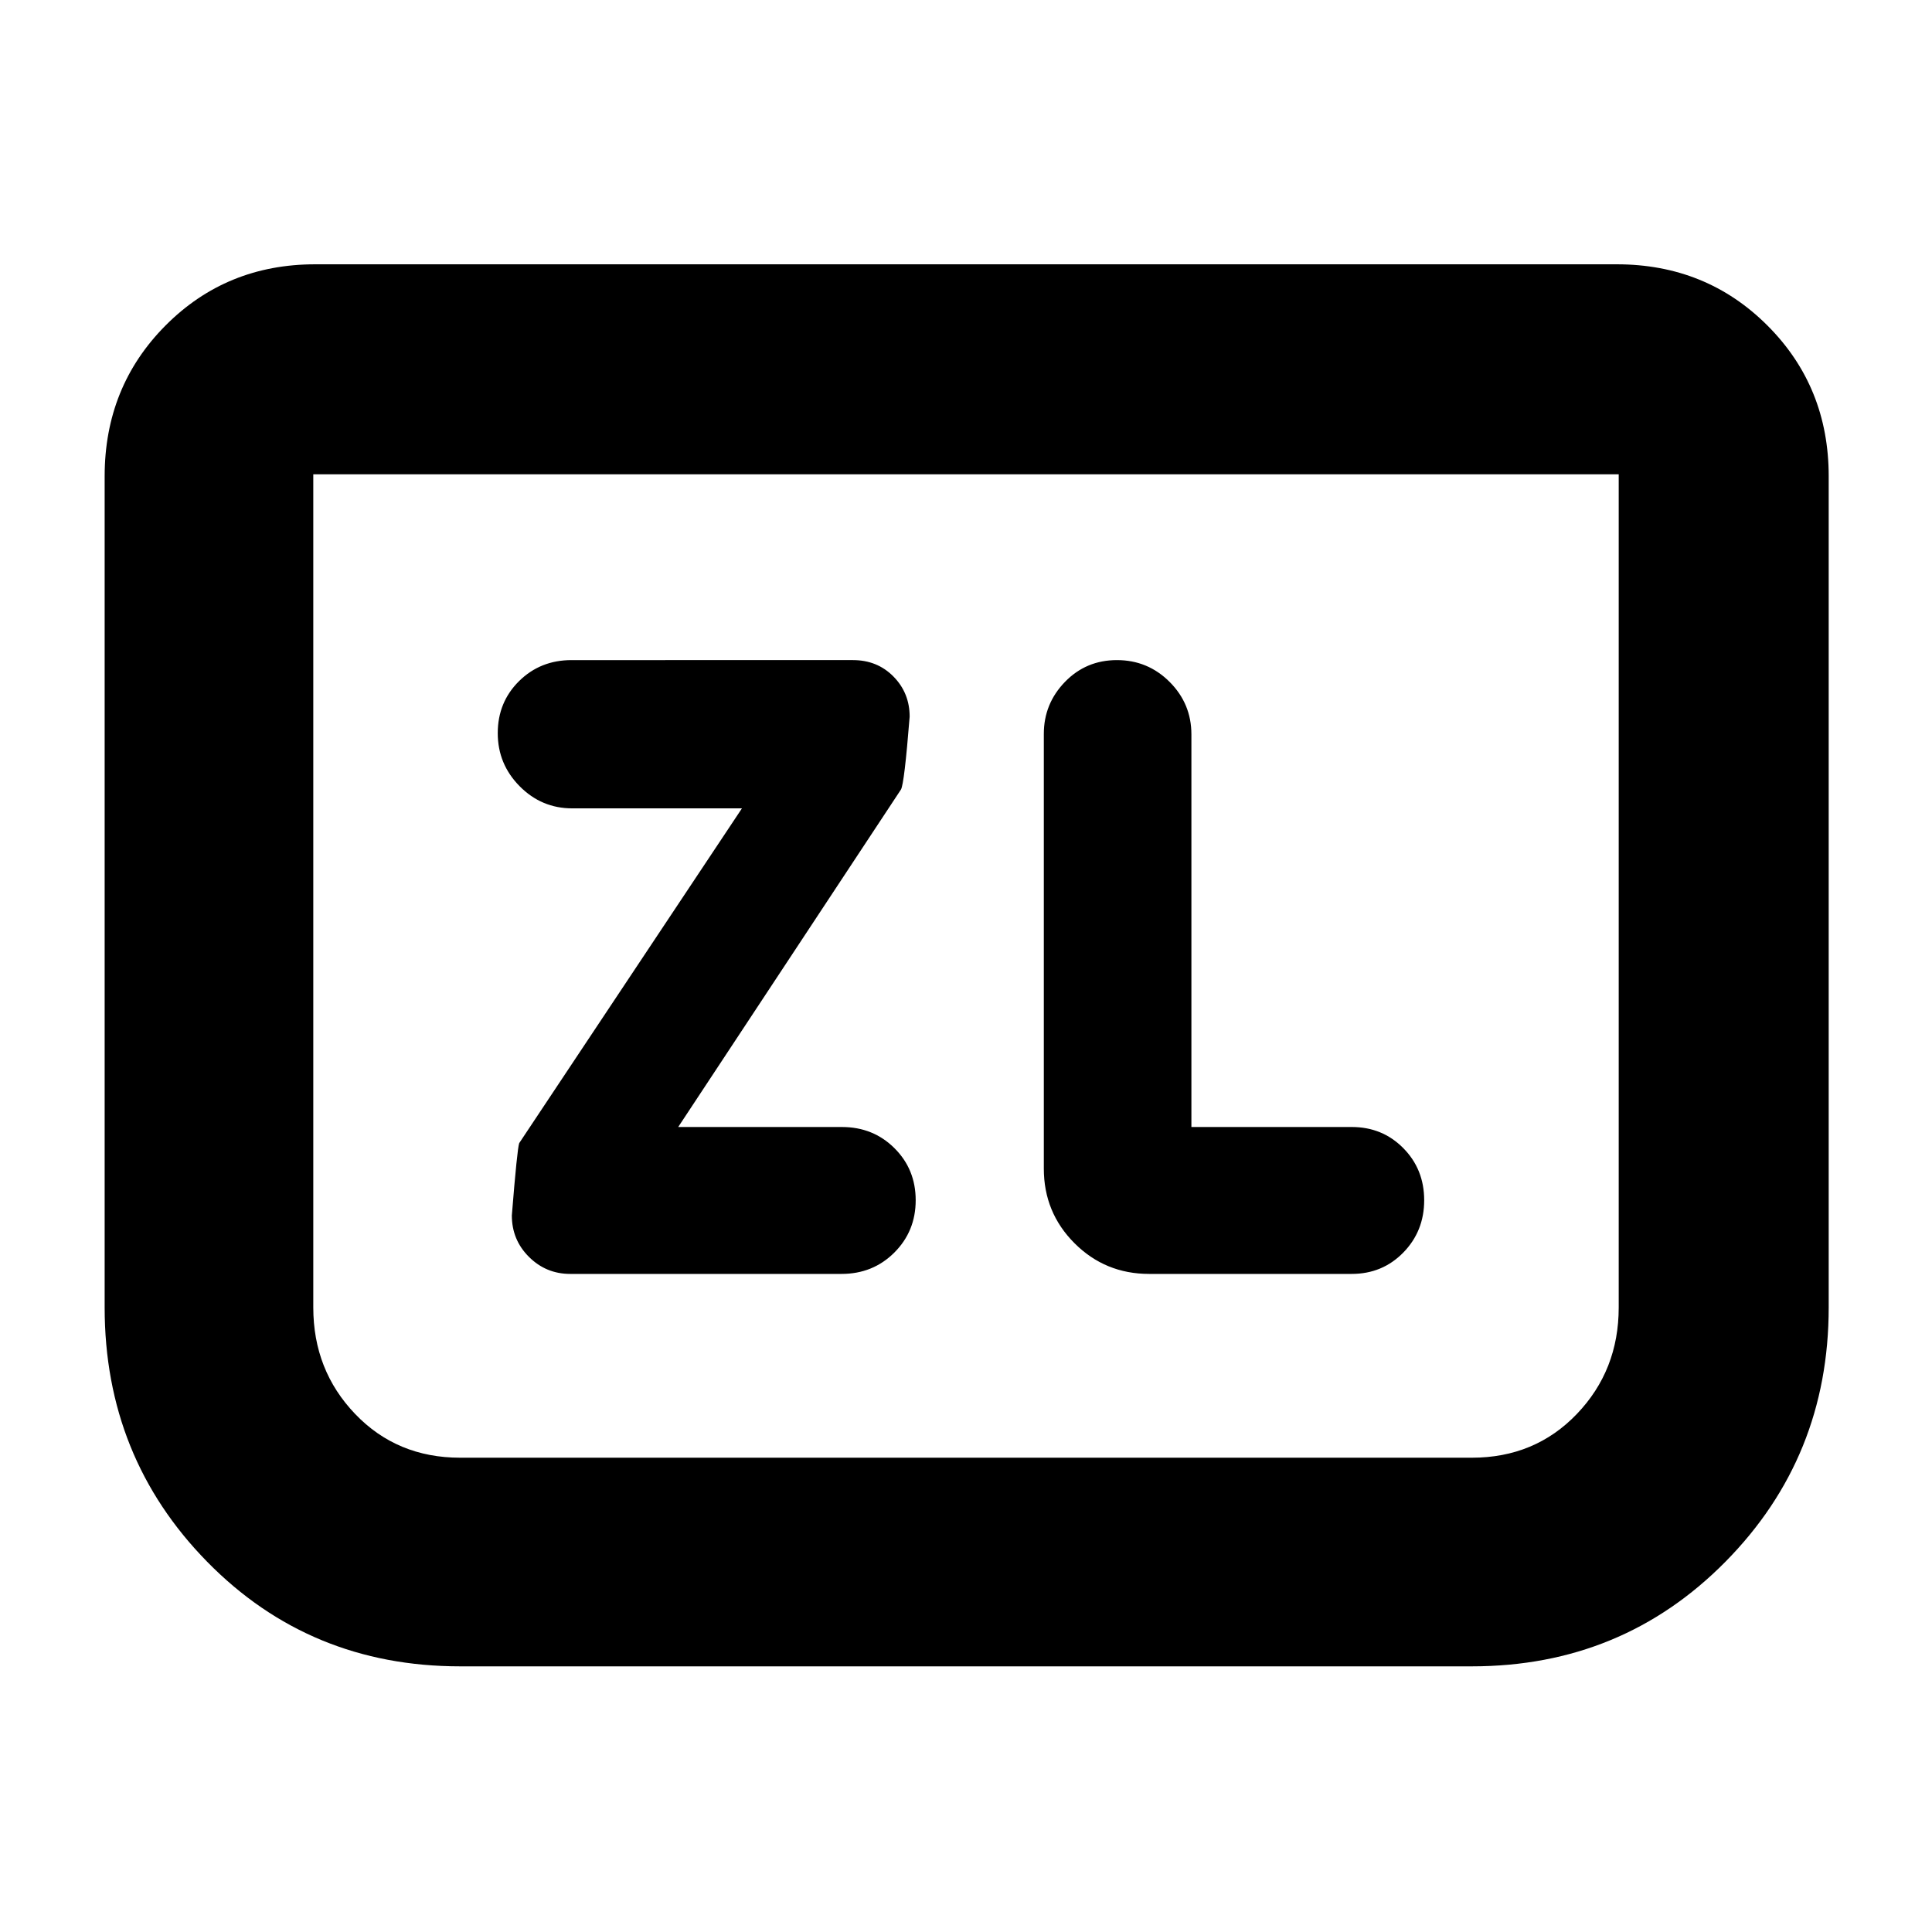 <svg xmlns="http://www.w3.org/2000/svg" height="40" viewBox="0 -960 960 960" width="40"><path d="m337-400 110.67-167.67q1.66-2.66 4.33-36.21 0-11.8-8.05-19.96-8.04-8.16-20.13-8.16H284q-15.53 0-26.1 10.46-10.57 10.47-10.57 25.84t10.88 26.37q10.88 11 26.12 11h84.34L258-392q-1 2.67-3.67 35.94 0 12.13 8.5 20.59 8.5 8.47 20.5 8.47h134.83q15.61 0 26.23-10.61 10.61-10.61 10.61-26t-10.57-25.89q-10.56-10.5-26.1-10.5H337Zm255 0v-195.09q0-15.24-10.83-26.08Q570.33-632 555-632q-15.33 0-25.83 10.83-10.5 10.84-10.5 25.84v216q0 21.83 15.25 37.08T571-327h100.67q15.24 0 25.62-10.61t10.38-26q0-15.39-10.38-25.89T671.67-400H592Zm316.67-323.33v413q0 74.42-51.34 126.38Q806-132 731.33-132H228.67q-74.74 0-125.71-51.95Q52-235.91 52-310.33v-413q0-44.48 30.23-74.91 30.24-30.43 74.44-30.43h646.66q44.48 0 74.91 30.43t30.43 74.91Zm-104.34-1H155.67v414q0 31.22 20.81 52.94t52.19 21.72h502.66q31.38 0 52.19-21.72t20.81-52.94v-414Zm0 0H155.67h648.66Z"/></svg>